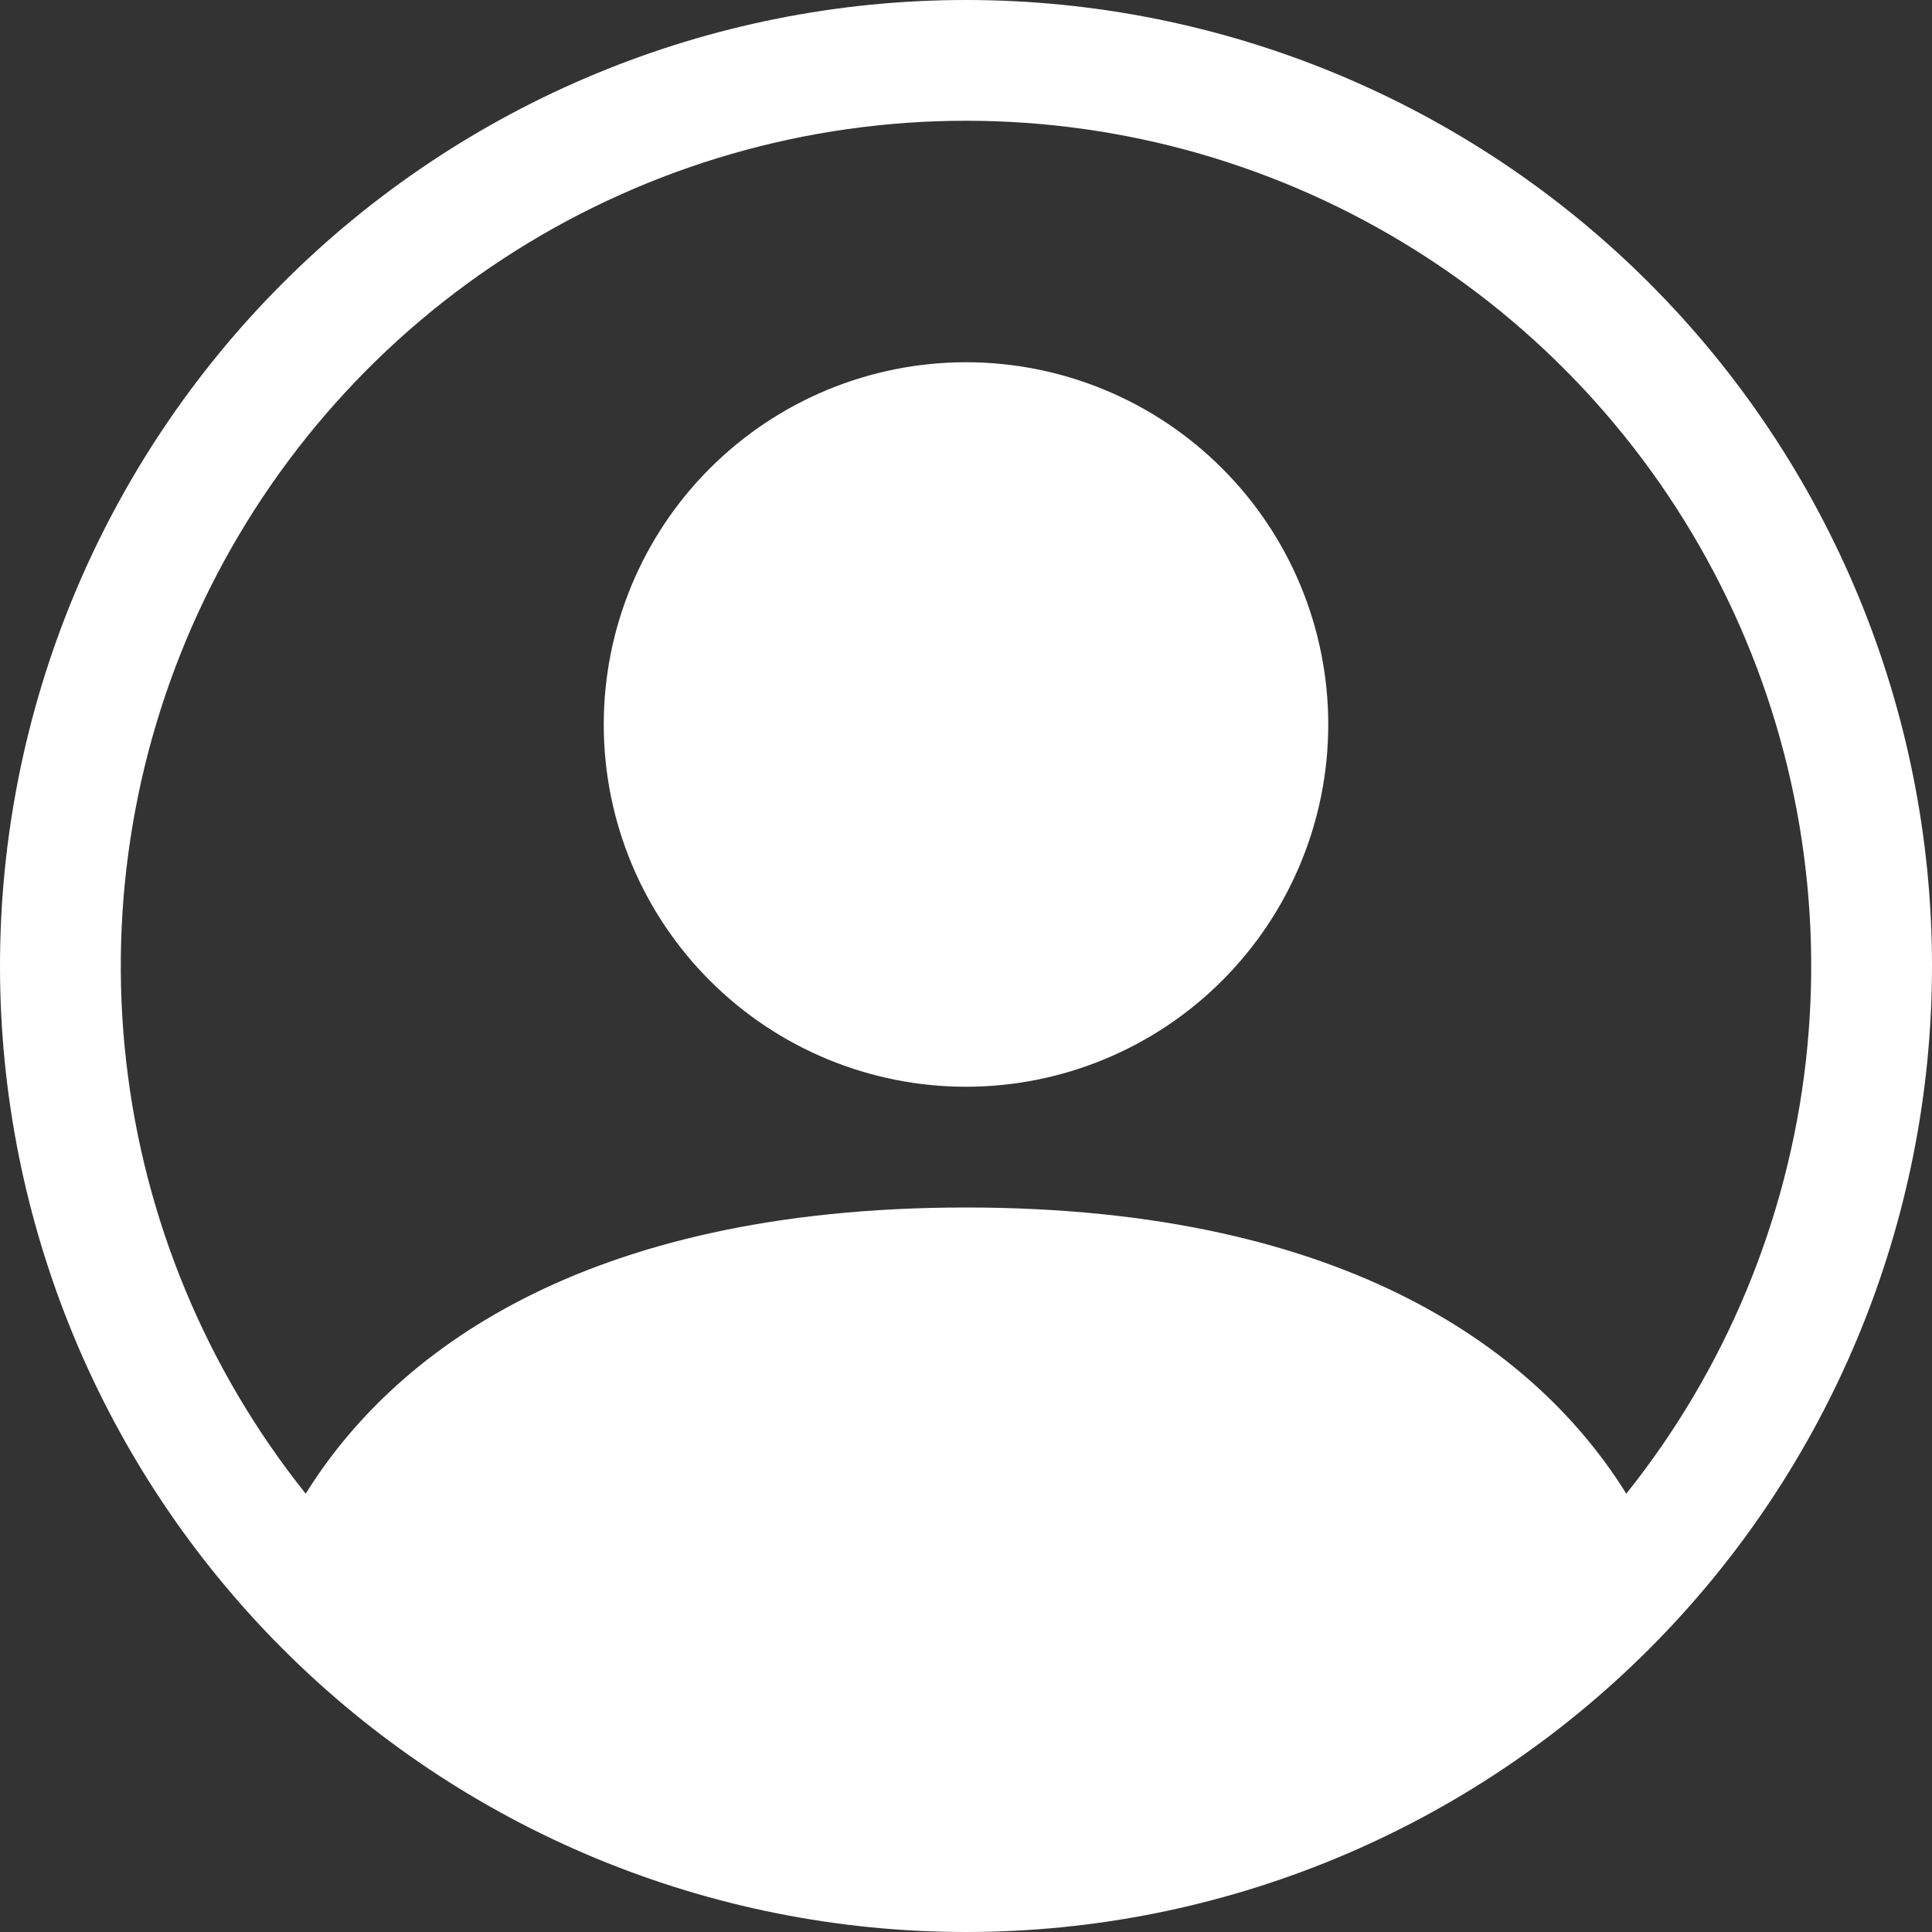 <svg width="30" height="30" viewBox="0 0 30 30" fill="none" xmlns="http://www.w3.org/2000/svg">
<rect x="0" y="0" width="30" height="30" fill="#333333" stroke="none"/>
<path d="M20.625 11.25C20.625 12.742 20.032 14.173 18.977 15.227C17.923 16.282 16.492 16.875 15 16.875C13.508 16.875 12.077 16.282 11.023 15.227C9.968 14.173 9.375 12.742 9.375 11.25C9.375 9.758 9.968 8.327 11.023 7.273C12.077 6.218 13.508 5.625 15 5.625C16.492 5.625 17.923 6.218 18.977 7.273C20.032 8.327 20.625 9.758 20.625 11.25Z" fill="white"/>
<path fill-rule="evenodd" clip-rule="evenodd" d="M0 15C0 11.022 1.58 7.206 4.393 4.393C7.206 1.58 11.022 0 15 0C18.978 0 22.794 1.58 25.607 4.393C28.42 7.206 30 11.022 30 15C30 18.978 28.42 22.794 25.607 25.607C22.794 28.42 18.978 30 15 30C11.022 30 7.206 28.42 4.393 25.607C1.58 22.794 0 18.978 0 15V15ZM15 1.875C12.528 1.875 10.107 2.573 8.014 3.889C5.922 5.204 4.244 7.084 3.172 9.312C2.101 11.539 1.681 14.024 1.959 16.48C2.238 18.936 3.204 21.263 4.747 23.194C6.079 21.049 9.009 18.75 15 18.75C20.991 18.75 23.919 21.047 25.253 23.194C26.796 21.263 27.762 18.936 28.041 16.48C28.319 14.024 27.899 11.539 26.828 9.312C25.756 7.084 24.078 5.204 21.985 3.889C19.893 2.573 17.472 1.875 15 1.875V1.875Z" fill="white"/>
</svg>
